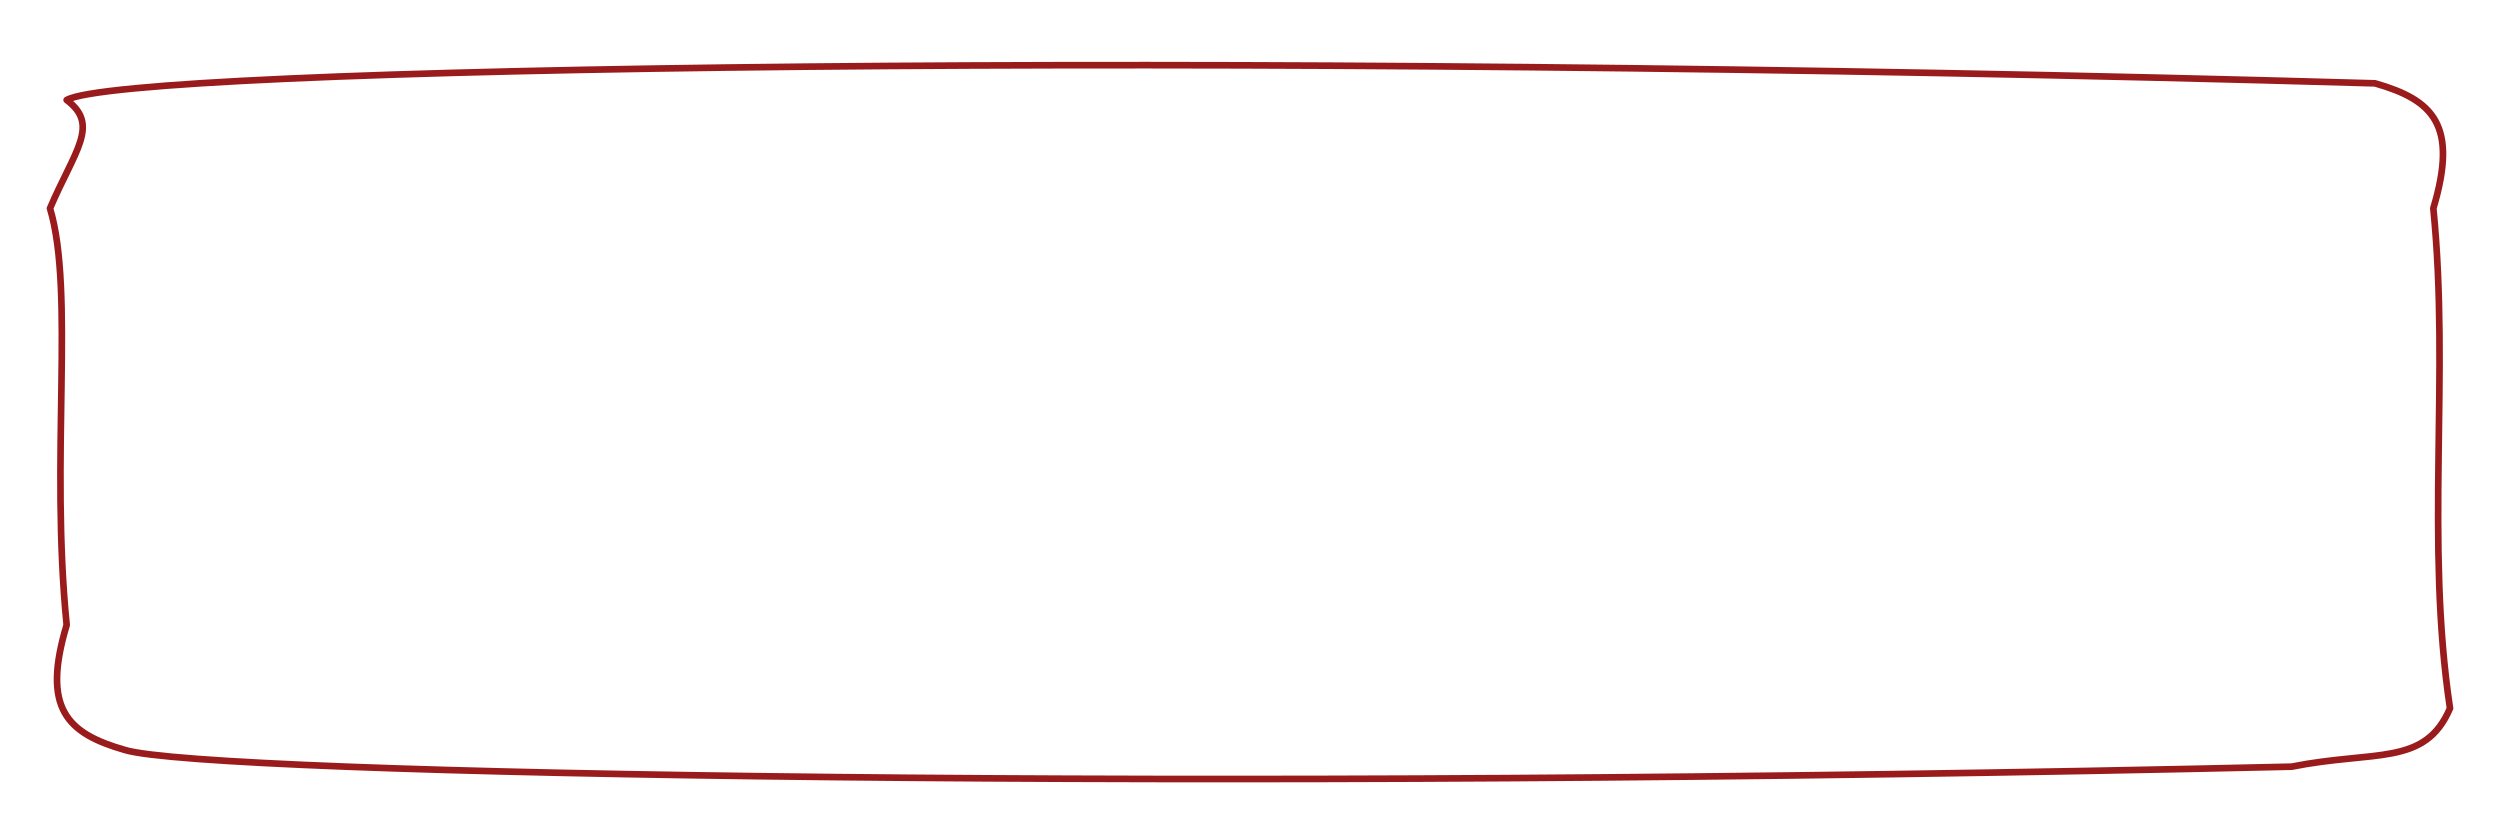 <svg xmlns="http://www.w3.org/2000/svg" viewBox="0 0 300 100" preserveAspectRatio="none">
  <path d="M8 12
           C15 8, 145 6, 285 10
           C292 12, 295 15, 292 25
           C294 45, 291 65, 294 85
           C291 92, 285 90, 275 92
           C145 95, 25 93, 15 90
           C8 88, 5 85, 8 75
           C6 55, 9 35, 6 25
           C9 18, 12 15, 8 12 Z"
        stroke="#991B1B" stroke-width=".8" fill="none" stroke-linecap="round" stroke-linejoin="round"/>
</svg>
